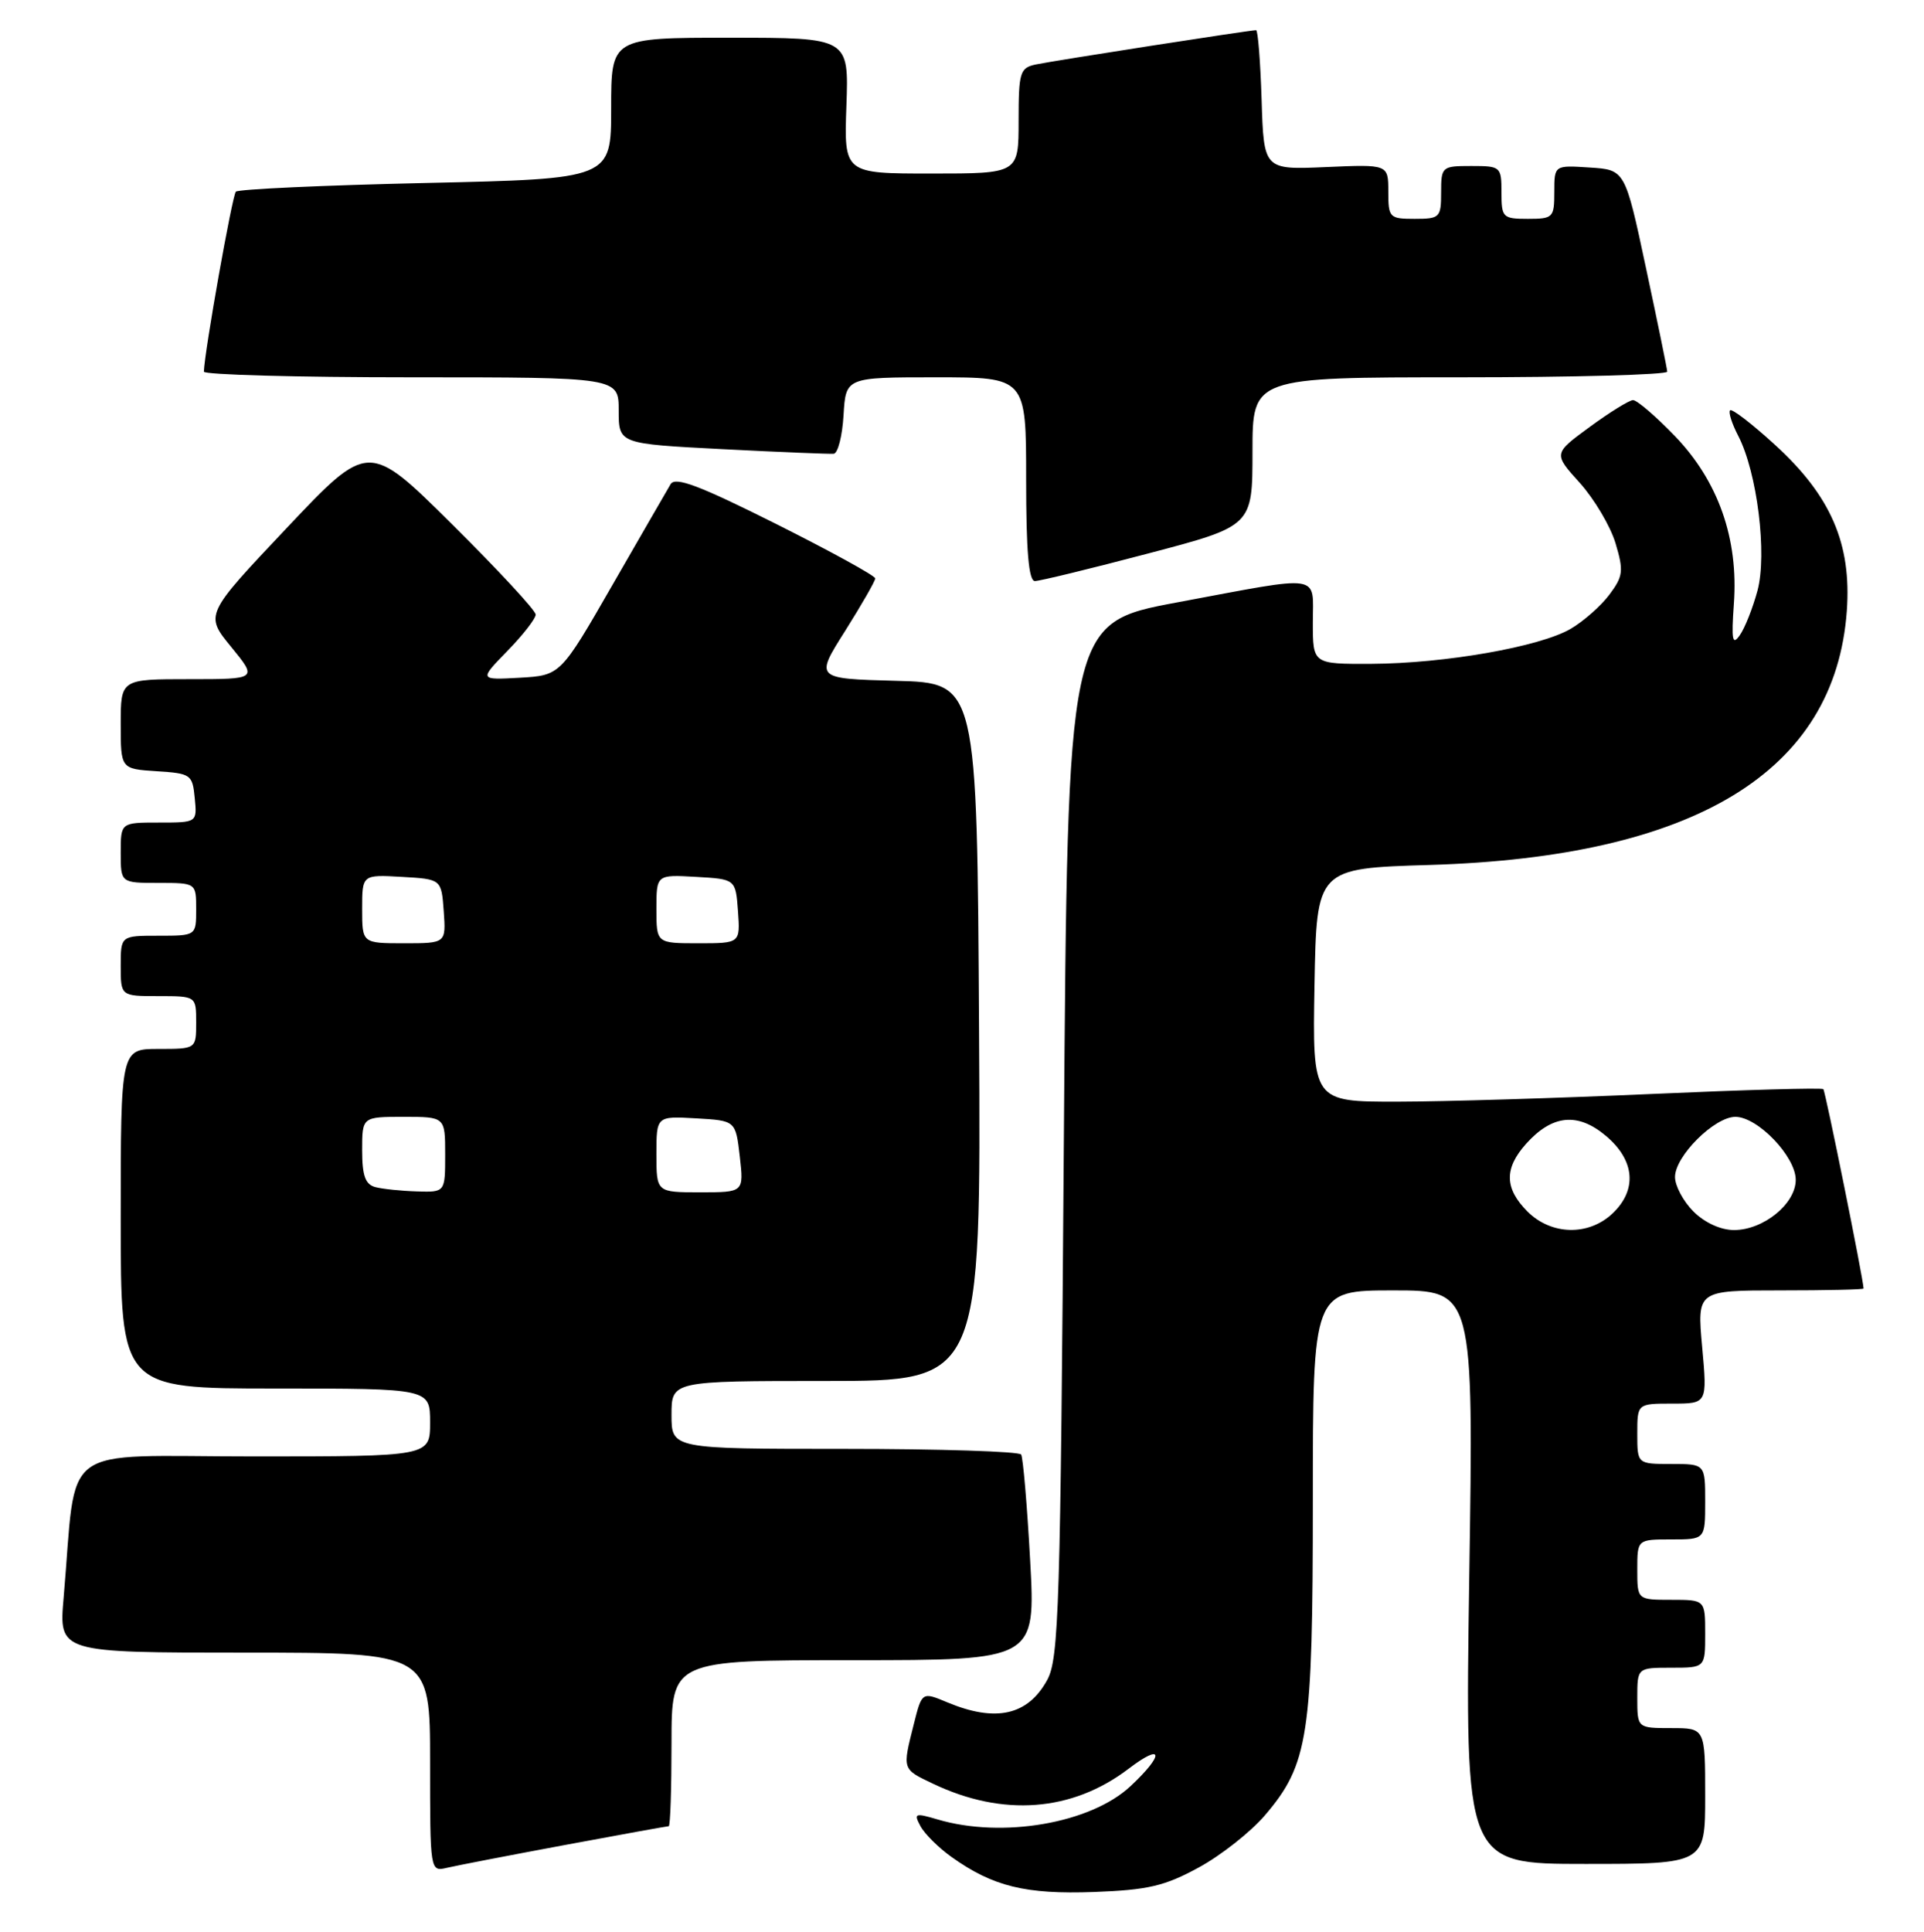 <?xml version="1.0" encoding="UTF-8" standalone="no"?>
<!DOCTYPE svg PUBLIC "-//W3C//DTD SVG 1.1//EN" "http://www.w3.org/Graphics/SVG/1.1/DTD/svg11.dtd" >
<svg xmlns="http://www.w3.org/2000/svg" xmlns:xlink="http://www.w3.org/1999/xlink" version="1.1" viewBox="0 0 255 256">
 <g >
 <path fill="currentColor"
d=" M 158.86 247.48 C 161.81 245.88 165.75 242.77 167.63 240.58 C 173.43 233.80 174.00 230.05 174.00 198.82 C 174.00 171.00 174.00 171.00 184.66 171.00 C 195.31 171.00 195.31 171.00 194.73 209.00 C 194.16 247.00 194.16 247.00 210.08 247.00 C 226.00 247.00 226.00 247.00 226.00 238.00 C 226.00 229.00 226.00 229.00 221.50 229.00 C 217.00 229.00 217.00 229.00 217.00 225.00 C 217.00 221.00 217.00 221.00 221.50 221.00 C 226.00 221.00 226.00 221.00 226.00 216.50 C 226.00 212.00 226.00 212.00 221.50 212.00 C 217.00 212.00 217.00 212.00 217.00 208.00 C 217.00 204.00 217.00 204.00 221.50 204.00 C 226.00 204.00 226.00 204.00 226.00 199.00 C 226.00 194.00 226.00 194.00 221.50 194.00 C 217.00 194.00 217.00 194.00 217.00 190.00 C 217.00 186.00 217.00 186.00 221.64 186.00 C 226.28 186.00 226.28 186.00 225.60 178.50 C 224.92 171.00 224.92 171.00 235.96 171.00 C 242.03 171.00 247.00 170.89 246.99 170.75 C 246.97 169.54 241.93 144.60 241.66 144.33 C 241.47 144.13 231.22 144.42 218.90 144.97 C 206.58 145.52 191.43 145.98 185.22 145.99 C 173.95 146.00 173.95 146.00 174.22 130.53 C 174.50 115.07 174.50 115.07 189.50 114.62 C 224.67 113.56 243.23 102.26 244.77 80.96 C 245.41 72.06 242.67 65.72 235.24 58.94 C 232.22 56.18 229.55 54.12 229.30 54.37 C 229.05 54.61 229.54 56.15 230.39 57.78 C 232.89 62.63 234.23 73.42 232.93 78.27 C 232.31 80.56 231.26 83.22 230.59 84.17 C 229.60 85.59 229.46 84.84 229.80 80.02 C 230.43 71.40 227.74 63.76 221.98 57.78 C 219.44 55.15 216.95 53.01 216.43 53.02 C 215.92 53.04 213.33 54.64 210.69 56.58 C 205.87 60.11 205.87 60.11 209.38 63.99 C 211.30 66.13 213.43 69.72 214.11 71.97 C 215.21 75.65 215.13 76.35 213.31 78.79 C 212.20 80.28 209.89 82.32 208.17 83.33 C 204.09 85.71 191.52 87.92 181.75 87.97 C 174.00 88.00 174.00 88.00 174.00 82.50 C 174.00 75.95 175.55 76.18 156.00 79.83 C 141.50 82.54 141.50 82.54 141.00 151.02 C 140.55 213.21 140.34 219.79 138.79 222.63 C 136.22 227.32 131.97 228.27 125.56 225.59 C 122.19 224.18 122.19 224.18 121.10 228.53 C 119.59 234.52 119.55 234.42 123.66 236.37 C 132.92 240.79 142.12 240.08 149.59 234.38 C 154.19 230.87 154.35 232.48 149.83 236.70 C 144.56 241.63 132.83 243.65 124.25 241.10 C 121.26 240.22 121.08 240.29 122.00 242.00 C 122.55 243.02 124.41 244.87 126.13 246.09 C 131.60 249.99 135.93 251.05 145.00 250.72 C 152.15 250.45 154.35 249.94 158.86 247.48 Z  M 74.88 244.49 C 82.24 243.12 88.43 242.00 88.63 242.00 C 88.84 242.00 89.00 237.05 89.00 231.00 C 89.00 220.00 89.00 220.00 113.13 220.00 C 137.26 220.00 137.26 220.00 136.53 206.75 C 136.13 199.46 135.59 193.16 135.34 192.75 C 135.09 192.34 124.56 192.00 111.94 192.00 C 89.00 192.00 89.00 192.00 89.00 187.50 C 89.00 183.00 89.00 183.00 109.51 183.00 C 130.02 183.00 130.02 183.00 129.76 136.75 C 129.50 90.50 129.50 90.50 118.76 90.22 C 108.01 89.93 108.01 89.93 112.01 83.61 C 114.20 80.13 116.00 77.00 116.00 76.65 C 116.00 76.30 110.08 73.05 102.84 69.42 C 92.66 64.32 89.50 63.13 88.88 64.16 C 88.44 64.90 84.98 70.90 81.18 77.50 C 74.28 89.50 74.28 89.50 68.89 89.81 C 63.50 90.11 63.50 90.11 67.25 86.26 C 69.31 84.15 71.00 81.98 71.00 81.44 C 71.00 80.90 66.01 75.52 59.92 69.48 C 48.84 58.50 48.84 58.50 37.99 69.98 C 27.14 81.46 27.14 81.46 30.64 85.73 C 34.13 90.00 34.13 90.00 25.07 90.00 C 16.00 90.00 16.00 90.00 16.00 95.95 C 16.00 101.89 16.00 101.89 20.75 102.20 C 25.30 102.49 25.51 102.63 25.81 105.75 C 26.13 109.00 26.13 109.00 21.06 109.00 C 16.00 109.00 16.00 109.00 16.00 113.00 C 16.00 117.00 16.00 117.00 21.00 117.00 C 26.00 117.00 26.00 117.00 26.00 120.50 C 26.00 124.00 26.00 124.00 21.00 124.00 C 16.00 124.00 16.00 124.00 16.00 128.00 C 16.00 132.00 16.00 132.00 21.00 132.00 C 26.00 132.00 26.00 132.00 26.00 135.50 C 26.00 139.00 26.00 139.00 21.00 139.00 C 16.00 139.00 16.00 139.00 16.00 161.50 C 16.00 184.00 16.00 184.00 36.50 184.00 C 57.00 184.00 57.00 184.00 57.00 188.50 C 57.00 193.00 57.00 193.00 33.60 193.00 C 7.33 193.00 10.25 190.83 8.43 211.75 C 7.80 219.00 7.80 219.00 32.40 219.00 C 57.00 219.00 57.00 219.00 57.00 233.52 C 57.00 248.04 57.00 248.04 59.25 247.51 C 60.49 247.22 67.52 245.86 74.88 244.49 Z  M 152.16 73.35 C 166.00 69.71 166.00 69.71 166.00 59.85 C 166.00 50.00 166.00 50.00 193.50 50.00 C 208.62 50.00 220.98 49.66 220.97 49.25 C 220.95 48.84 219.68 42.65 218.15 35.50 C 215.38 22.50 215.38 22.50 210.69 22.20 C 206.00 21.89 206.00 21.89 206.00 25.45 C 206.00 28.84 205.84 29.00 202.50 29.00 C 199.17 29.00 199.00 28.83 199.00 25.50 C 199.00 22.08 198.90 22.00 195.00 22.00 C 191.10 22.00 191.00 22.08 191.00 25.50 C 191.00 28.83 190.83 29.00 187.50 29.00 C 184.15 29.00 184.00 28.85 184.00 25.39 C 184.00 21.78 184.00 21.78 175.75 22.14 C 167.50 22.50 167.50 22.50 167.21 13.25 C 167.05 8.16 166.72 4.00 166.48 4.00 C 165.62 4.00 139.49 8.07 137.25 8.55 C 135.18 9.00 135.00 9.59 135.00 16.02 C 135.00 23.00 135.00 23.00 123.43 23.00 C 111.86 23.00 111.86 23.00 112.18 14.00 C 112.50 5.00 112.50 5.00 96.75 5.00 C 81.00 5.00 81.00 5.00 81.00 14.35 C 81.00 23.70 81.00 23.70 56.43 24.25 C 42.92 24.55 31.59 25.07 31.26 25.40 C 30.78 25.89 27.10 46.57 27.02 49.25 C 27.01 49.66 39.38 50.00 54.50 50.00 C 82.00 50.00 82.00 50.00 82.00 54.41 C 82.00 58.81 82.00 58.81 95.75 59.52 C 103.31 59.91 109.95 60.18 110.50 60.13 C 111.05 60.07 111.64 57.77 111.80 55.01 C 112.10 50.00 112.10 50.00 124.05 50.00 C 136.00 50.00 136.00 50.00 136.00 63.50 C 136.00 73.05 136.34 77.00 137.16 77.00 C 137.79 77.00 144.54 75.36 152.16 73.35 Z  M 202.45 160.55 C 199.40 157.49 199.34 154.85 202.25 151.59 C 205.72 147.71 209.10 147.37 212.84 150.52 C 216.70 153.77 217.02 157.69 213.69 160.83 C 210.51 163.81 205.59 163.68 202.45 160.55 Z  M 224.45 160.55 C 223.10 159.20 222.00 157.14 222.00 155.97 C 222.00 153.21 227.23 148.00 230.00 148.00 C 232.96 148.00 238.00 153.26 238.00 156.35 C 238.00 159.52 233.72 163.00 229.82 163.00 C 228.06 163.00 225.94 162.03 224.45 160.55 Z  M 49.75 157.31 C 48.42 156.96 48.00 155.80 48.00 152.43 C 48.00 148.00 48.00 148.00 53.50 148.00 C 59.00 148.00 59.00 148.00 59.00 153.00 C 59.00 158.00 59.00 158.00 55.25 157.88 C 53.19 157.82 50.71 157.56 49.75 157.31 Z  M 87.00 152.95 C 87.00 147.90 87.00 147.90 92.25 148.20 C 97.50 148.50 97.50 148.50 98.05 153.25 C 98.59 158.00 98.59 158.00 92.80 158.00 C 87.00 158.00 87.00 158.00 87.00 152.95 Z  M 48.00 120.45 C 48.00 115.90 48.00 115.90 53.25 116.20 C 58.50 116.50 58.50 116.50 58.81 120.75 C 59.11 125.00 59.11 125.00 53.56 125.00 C 48.00 125.00 48.00 125.00 48.00 120.45 Z  M 87.00 120.45 C 87.00 115.90 87.00 115.90 92.25 116.20 C 97.50 116.50 97.50 116.50 97.81 120.75 C 98.11 125.00 98.11 125.00 92.56 125.00 C 87.00 125.00 87.00 125.00 87.00 120.45 Z "/>
</g>
</svg>